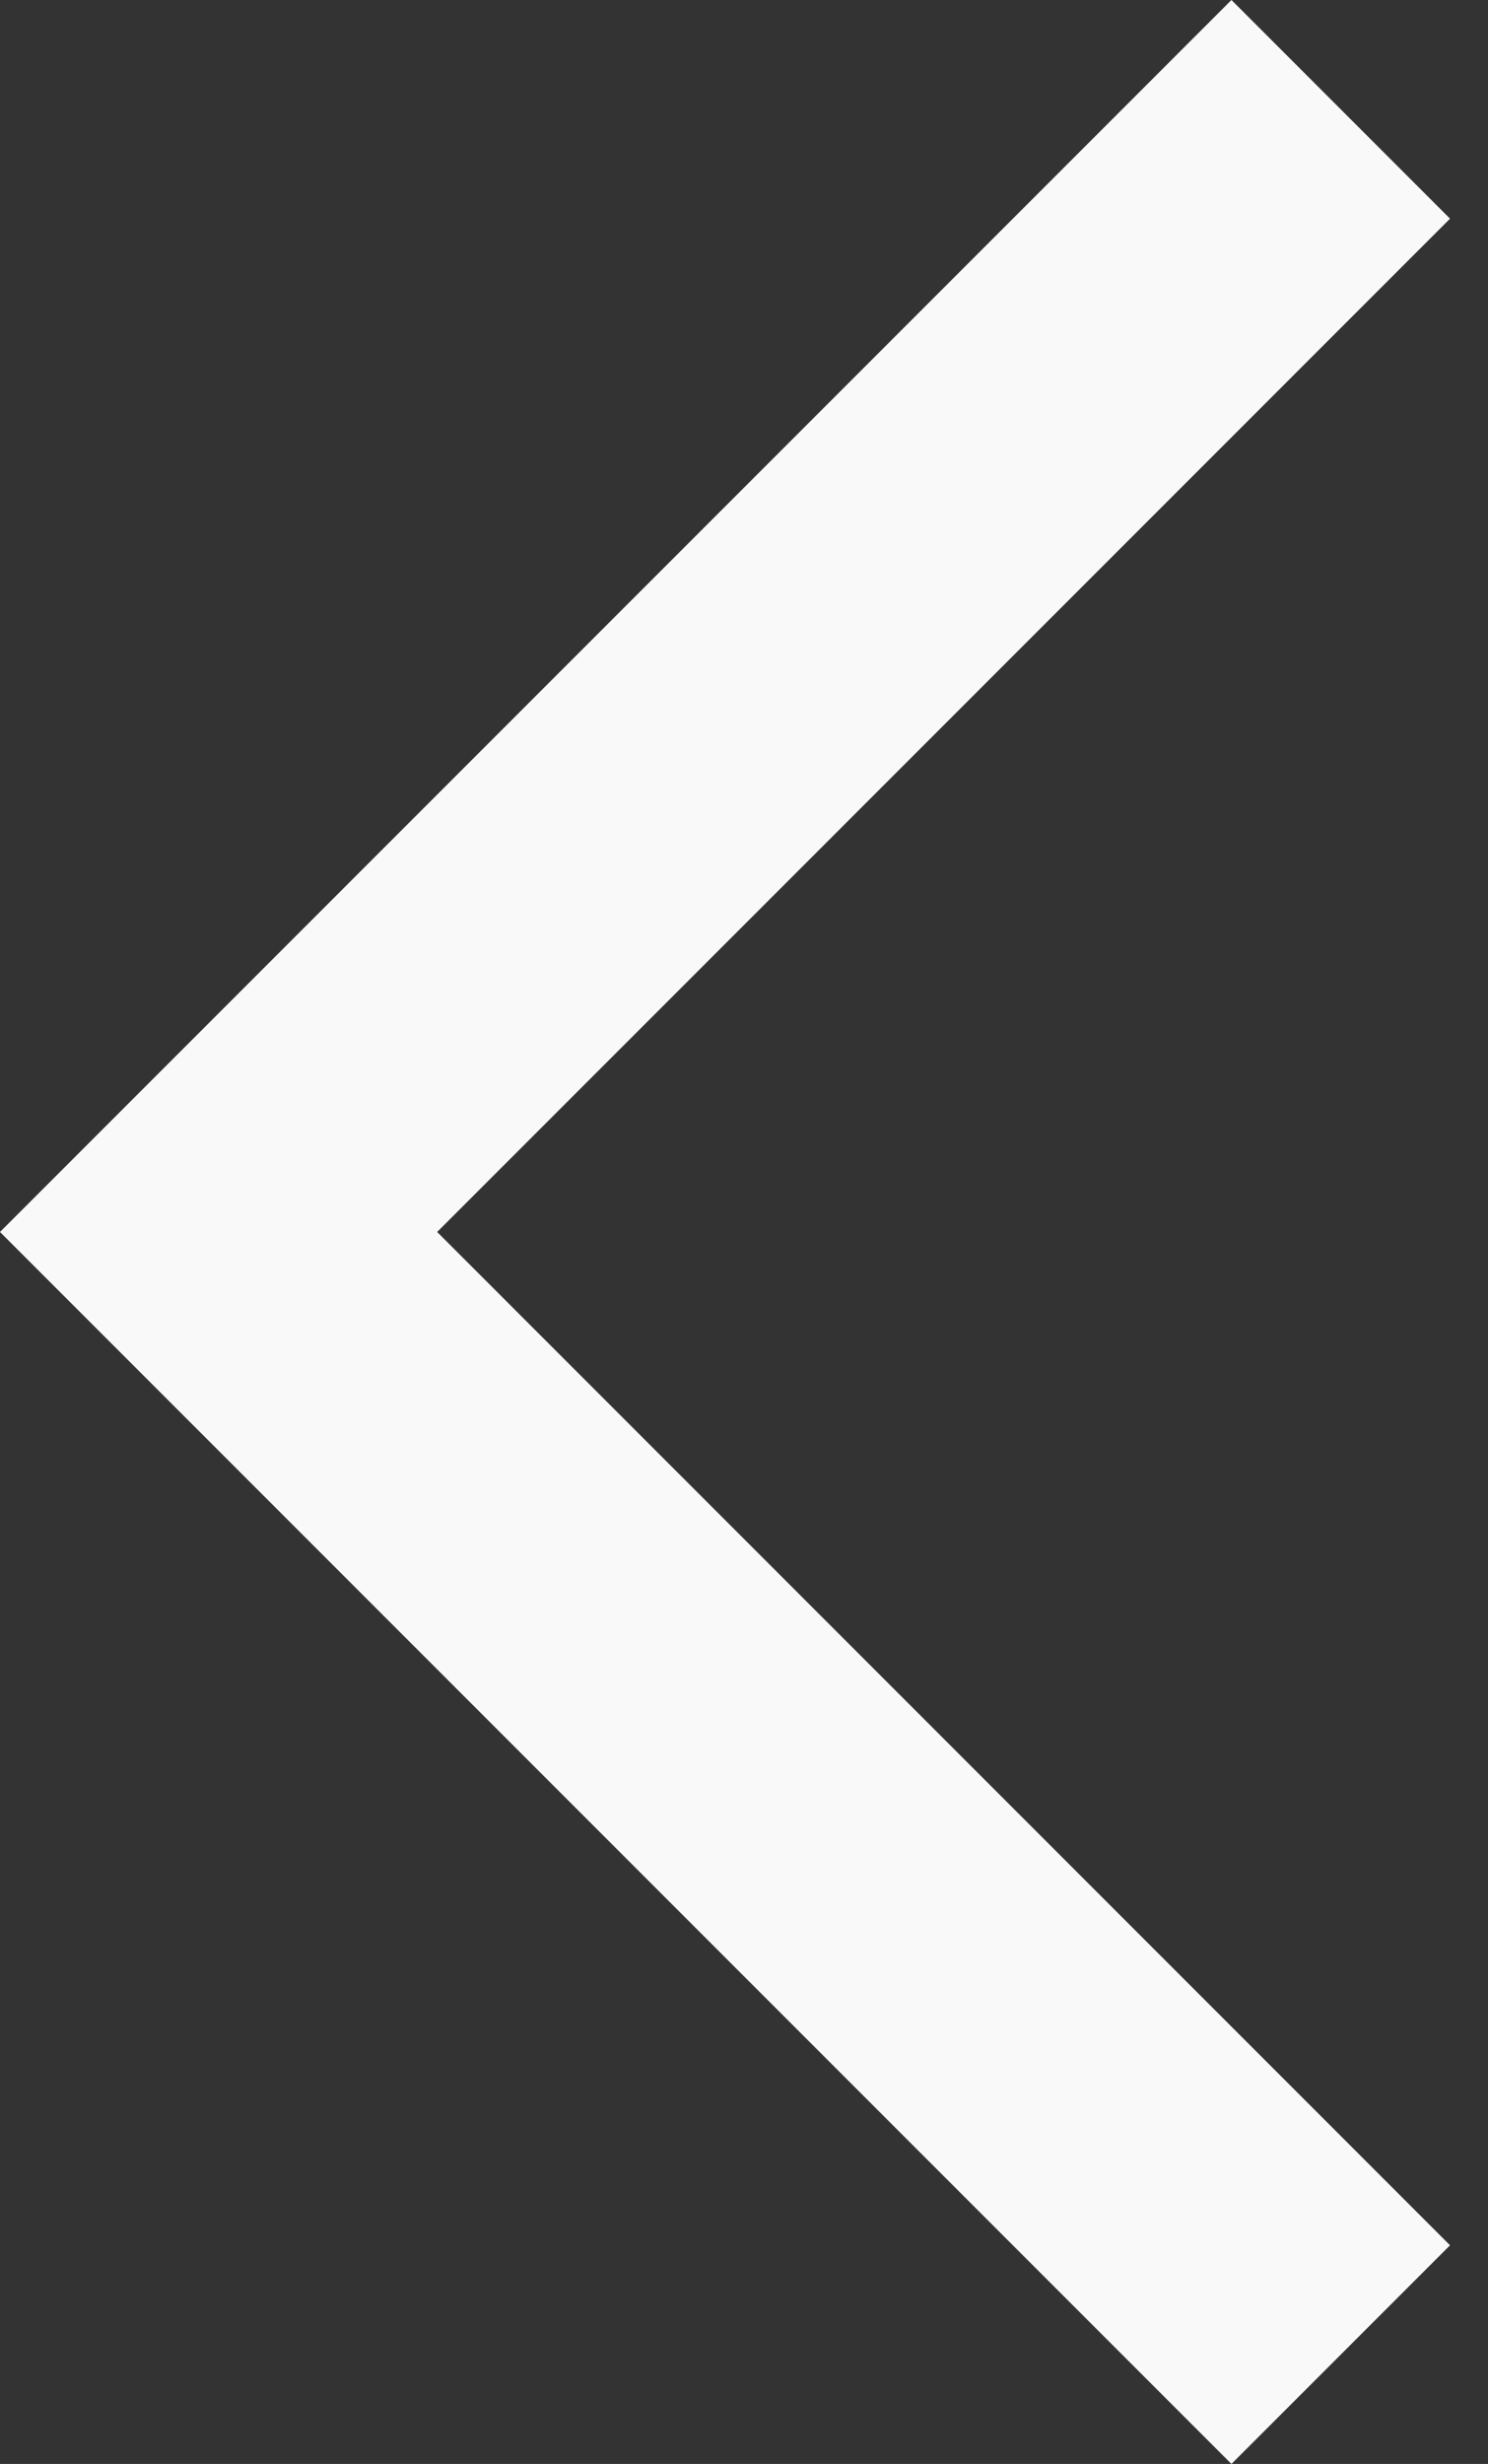 <svg width="29" height="48" viewBox="0 0 29 48" fill="none" xmlns="http://www.w3.org/2000/svg">
<rect x="0" y="0" width="29" height="48" fill="#333333" stroke="none"/>
<path d="M24 48L28.26 43.74L8.52 24L28.26 4.26L24 0L9.53674e-06 24L24 48Z" fill="#F9F9F9"/>
</svg>
